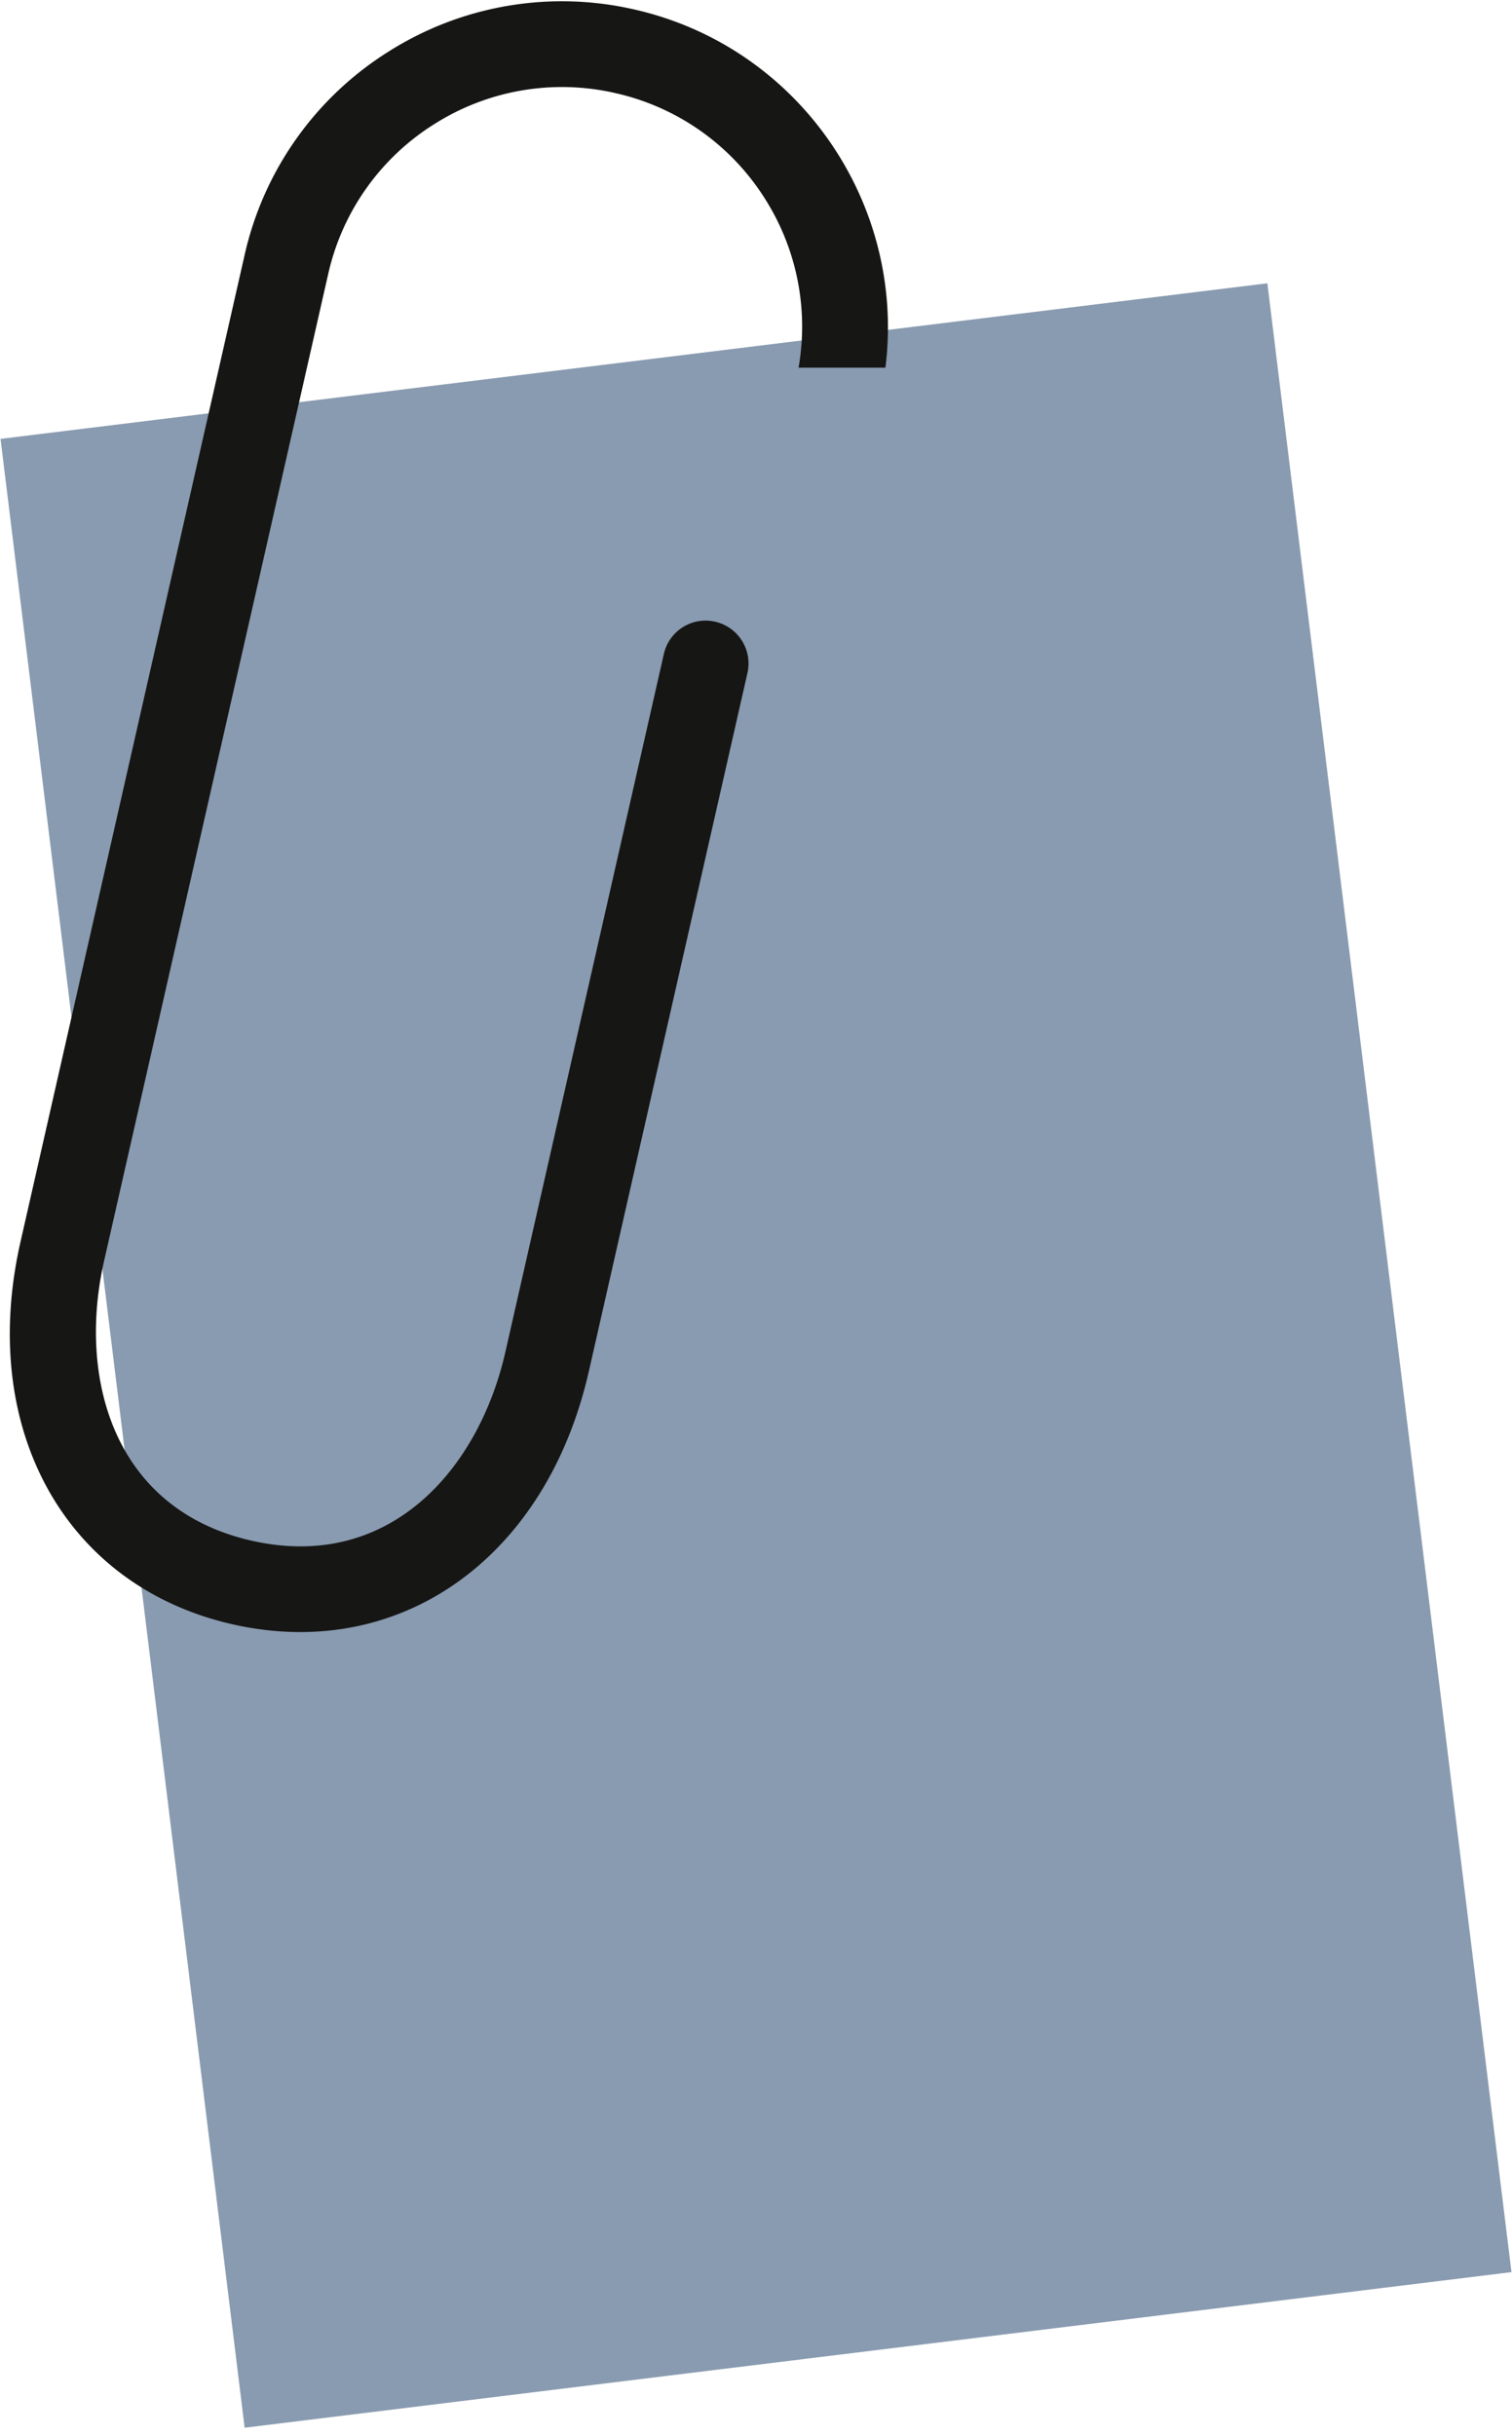 <svg xmlns="http://www.w3.org/2000/svg" width="77" height="124"><path fill="#899bb0" d="M12.458 123.58L.027 22.34l64.515-7.92 12.431 101.239z"/><path fill="#161615" d="M36.419 31.647a2.176 2.176 0 00-2.612 1.645l-8.072 35.535c-1.349 5.933-5.871 11.198-12.926 9.598-7.057-1.603-8.857-8.307-7.508-14.24l11.412-50.233a12.141 12.141 0 015.406-7.636 12.143 12.143 0 019.222-1.576 12.138 12.138 0 017.634 5.406 12.123 12.123 0 011.692 8.57h4.424c1.05-8.354-4.404-16.33-12.784-18.233a16.493 16.493 0 00-12.515 2.14 16.483 16.483 0 00-7.336 10.362L1.043 63.218c-2.163 9.524 2.277 17.529 10.8 19.465a16.01 16.01 0 002.067.33c7.64.71 14.095-4.474 16.08-13.22l8.074-35.533a2.182 2.182 0 00-1.645-2.613z"/></svg>